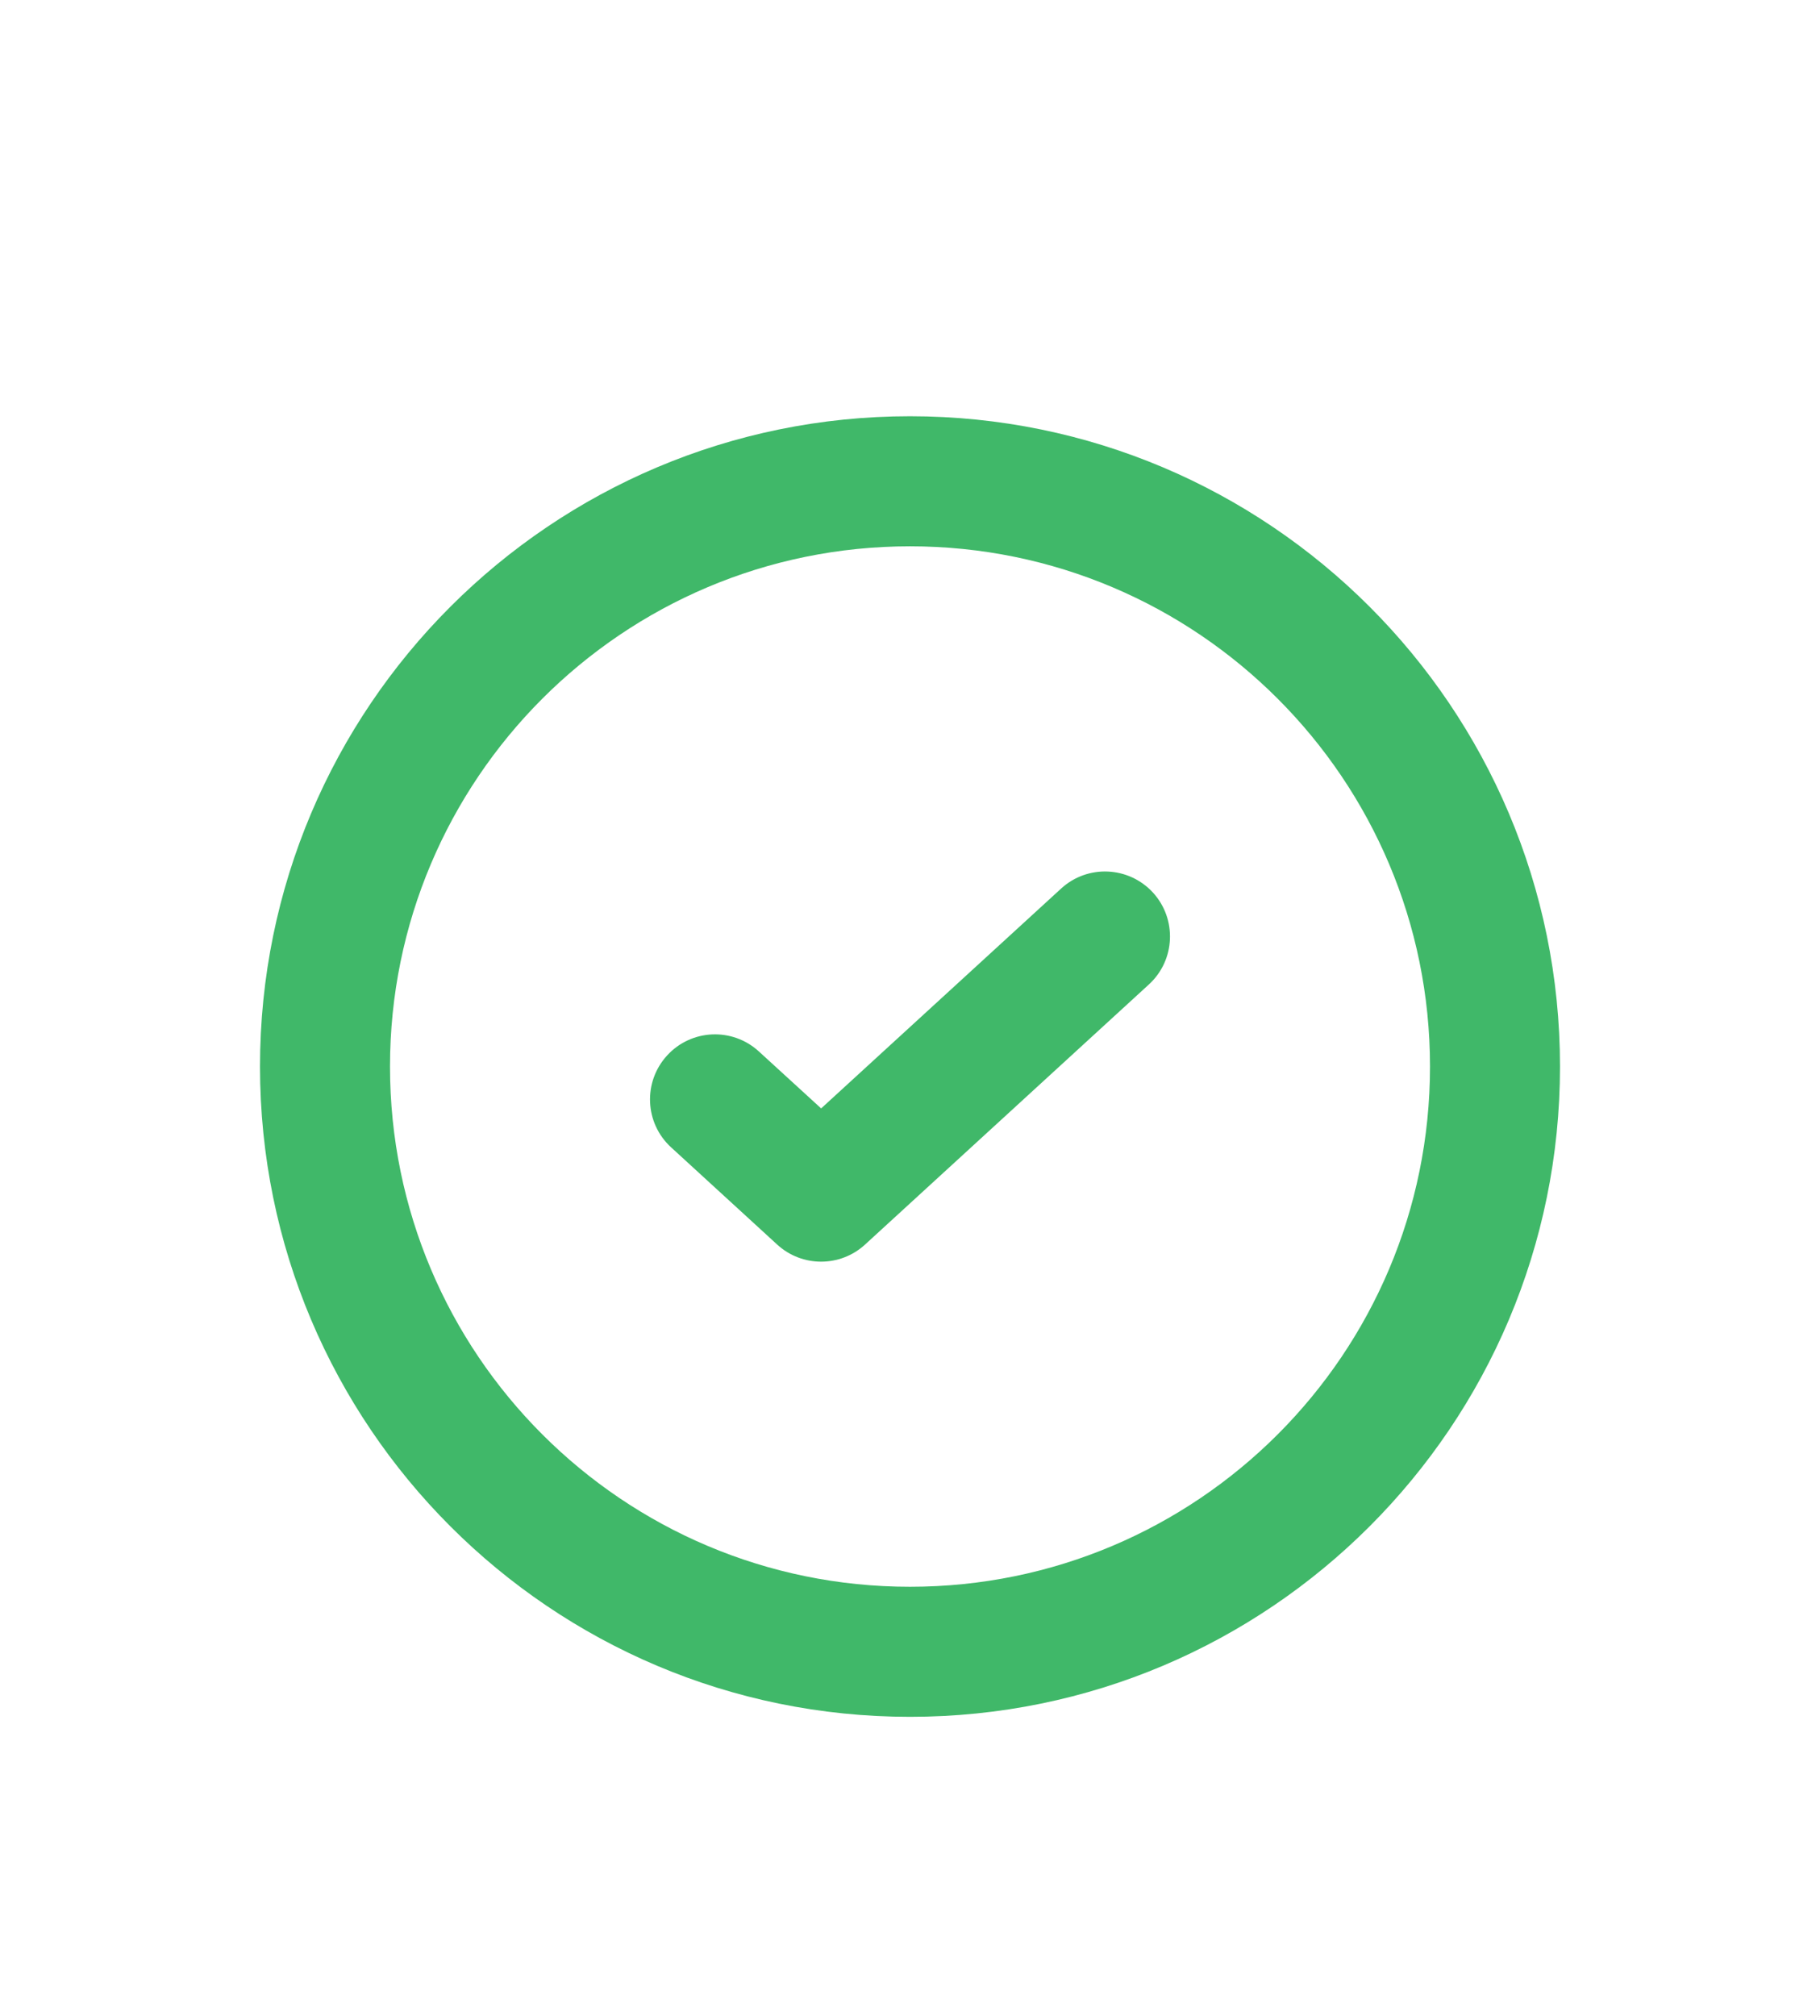 <svg width="28" height="31" viewBox="0 0 28 31" fill="none" xmlns="http://www.w3.org/2000/svg">
<g filter="url(#filter0_d_8272_12604)">
<path d="M17.675 11.139C18.083 10.766 18.11 10.133 17.738 9.726C17.364 9.319 16.732 9.291 16.325 9.664L12.633 13.045L11.675 12.169C11.268 11.796 10.636 11.823 10.263 12.231C9.89 12.638 9.917 13.271 10.325 13.644L11.957 15.139C12.339 15.489 12.926 15.489 13.308 15.139L17.675 11.139Z" fill="#40B869"/>
<path fill-rule="evenodd" clip-rule="evenodd" d="M14 2.401C8.477 2.401 4 6.879 4 12.401C4 17.924 8.477 22.401 14 22.401C19.523 22.401 24 17.924 24 12.401C24 6.879 19.523 2.401 14 2.401ZM6 12.401C6 7.983 9.582 4.401 14 4.401C18.418 4.401 22 7.983 22 12.401C22 16.82 18.418 20.401 14 20.401C9.582 20.401 6 16.82 6 12.401Z" fill="#40B869"/>
</g>
<defs>
<filter id="filter0_d_8272_12604" x="-2" y="0.401" width="32" height="32" filterUnits="userSpaceOnUse" color-interpolation-filters="sRGB">
<feFlood flood-opacity="0" result="BackgroundImageFix"/>
<feColorMatrix in="SourceAlpha" type="matrix" values="0 0 0 0 0 0 0 0 0 0 0 0 0 0 0 0 0 0 127 0" result="hardAlpha"/>
<feOffset dy="4"/>
<feGaussianBlur stdDeviation="2"/>
<feComposite in2="hardAlpha" operator="out"/>
<feColorMatrix type="matrix" values="0 0 0 0 0 0 0 0 0 0 0 0 0 0 0 0 0 0 0.25 0"/>
<feBlend mode="normal" in2="BackgroundImageFix" result="effect1_dropShadow_8272_12604"/>
<feBlend mode="normal" in="SourceGraphic" in2="effect1_dropShadow_8272_12604" result="shape"/>
</filter>
</defs>
</svg>
